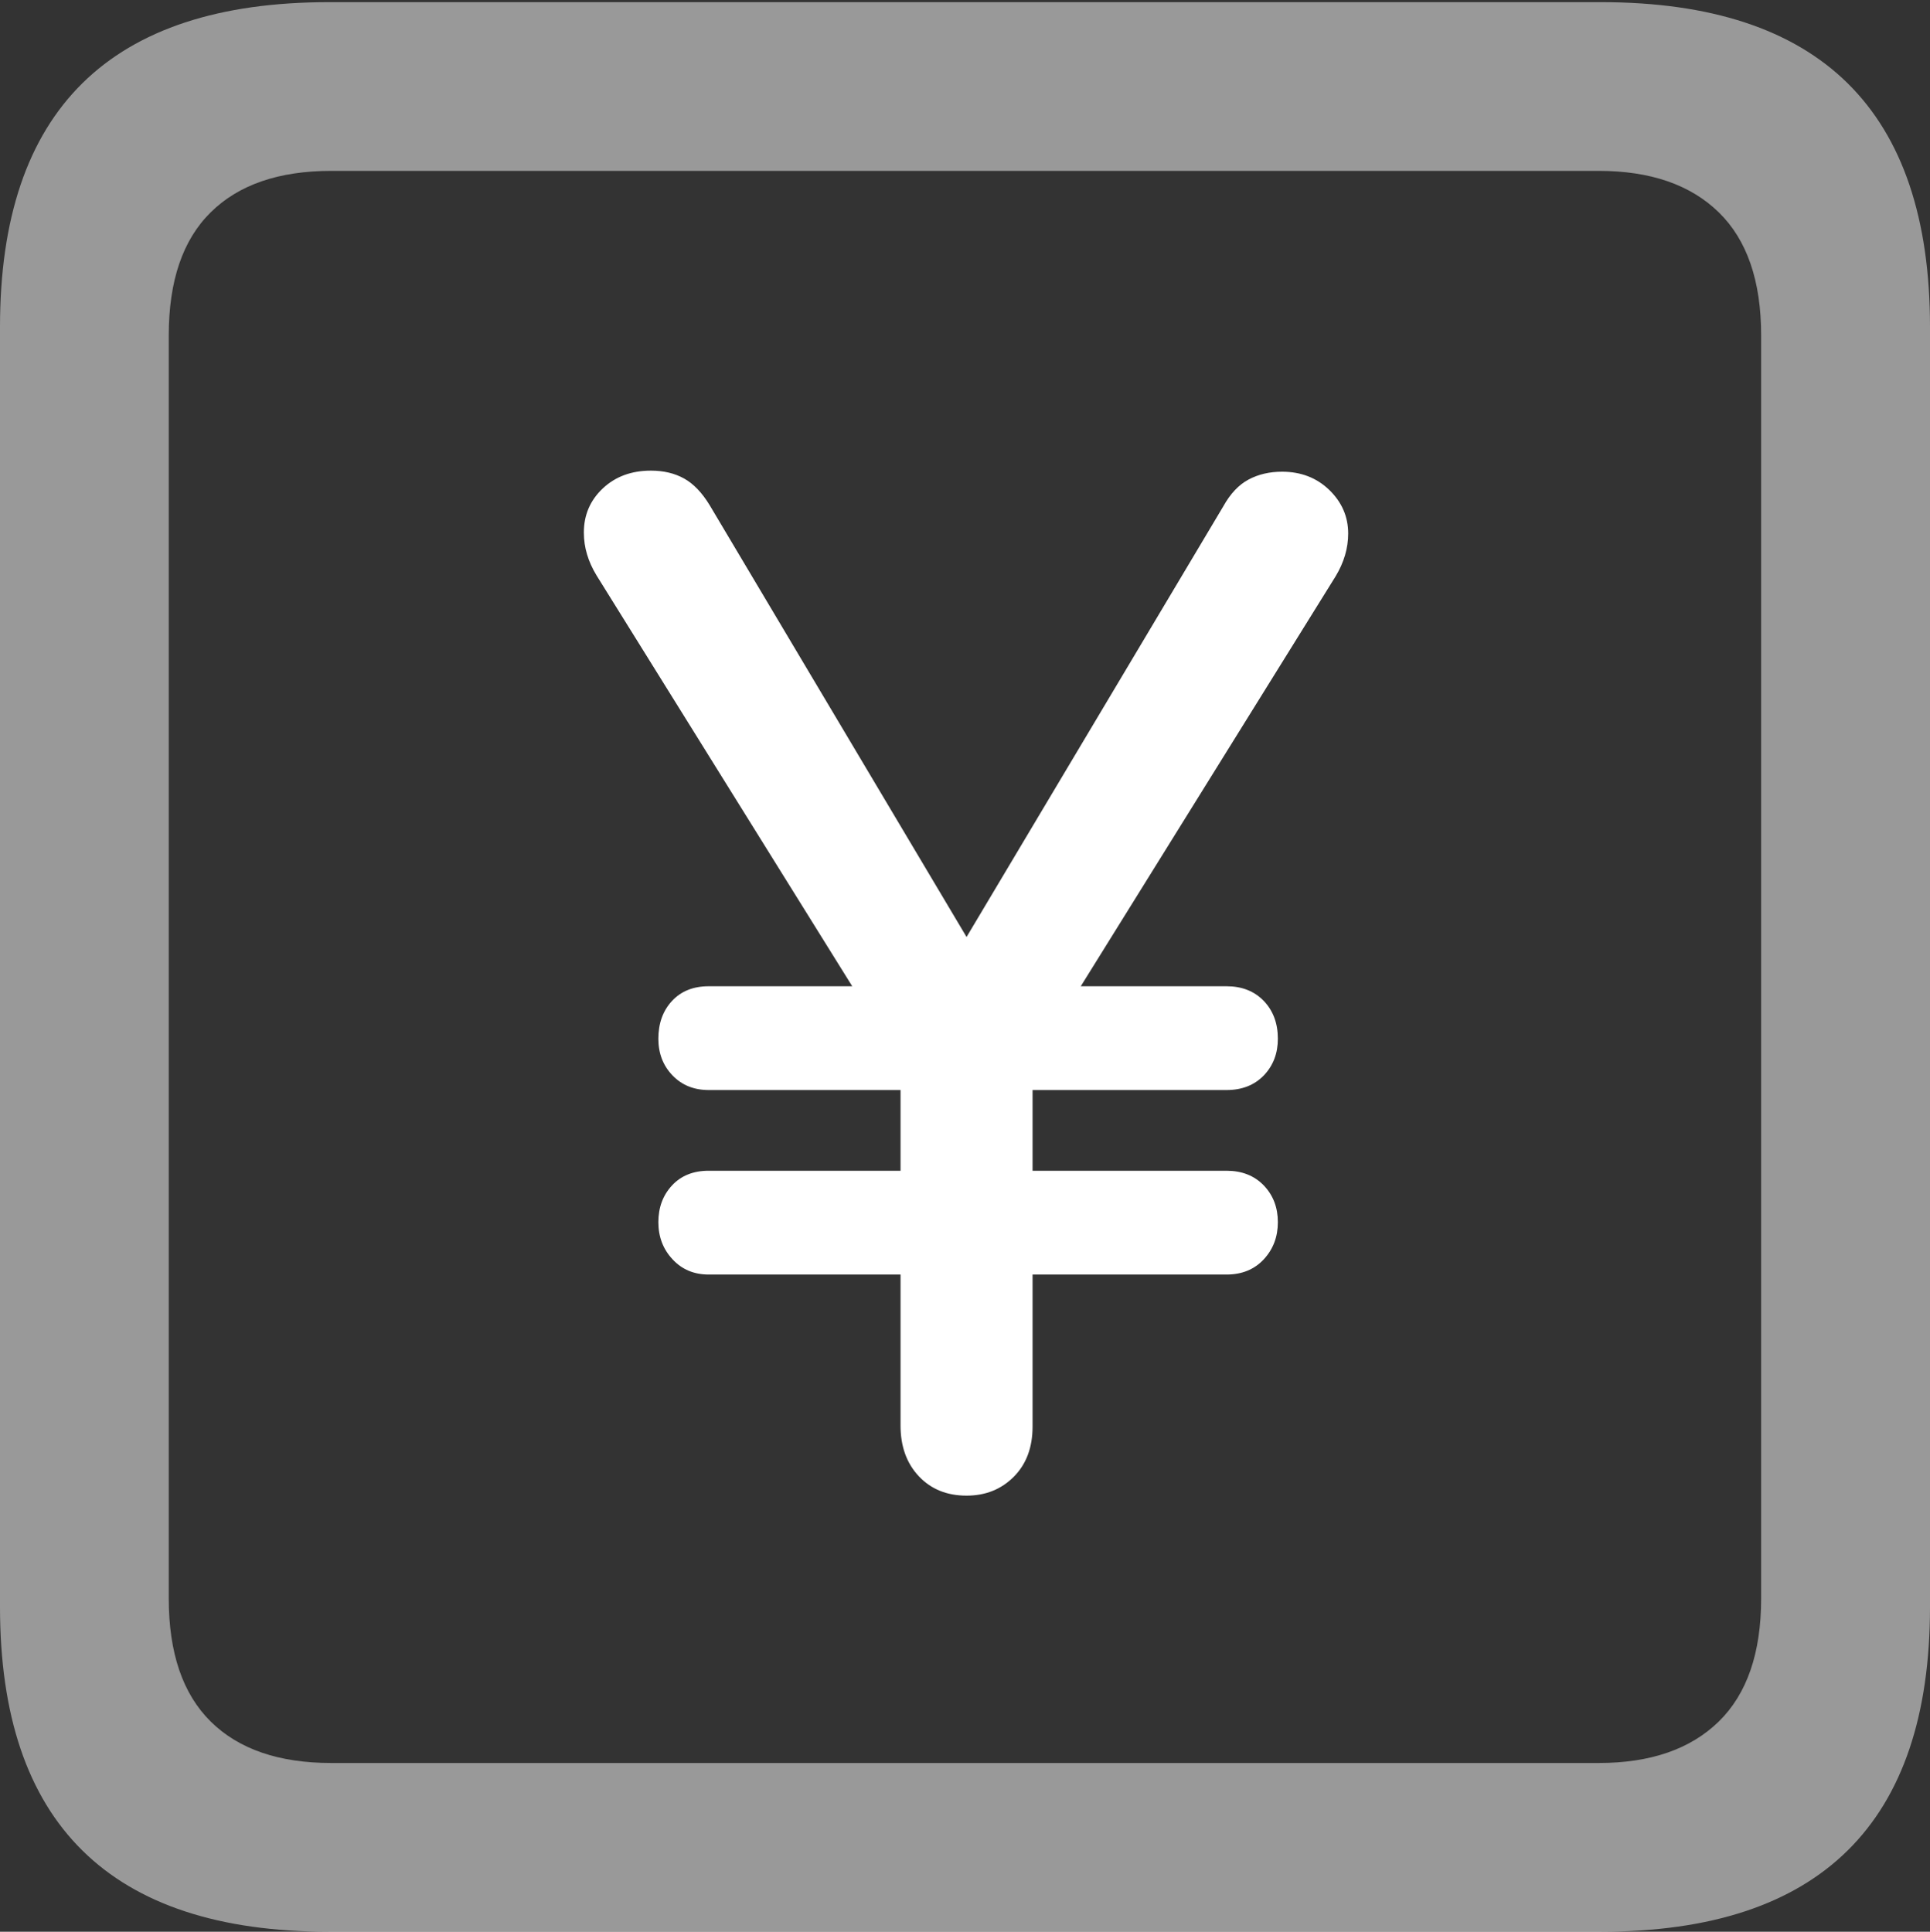 <?xml version="1.0" encoding="UTF-8"?>
<!--Generator: Apple Native CoreSVG 175.5-->
<!DOCTYPE svg
PUBLIC "-//W3C//DTD SVG 1.1//EN"
       "http://www.w3.org/Graphics/SVG/1.1/DTD/svg11.dtd">
<svg version="1.1" xmlns="http://www.w3.org/2000/svg" xmlns:xlink="http://www.w3.org/1999/xlink" width="17.979" height="17.998">
 <rect width="100%" height="100%" fill="#333333" stroke="none"/>
 <g>
  <rect height="17.998" opacity="0" width="17.979" x="0" y="0"/>
  <path d="M3.066 17.998L14.912 17.998Q16.445 17.998 17.212 17.241Q17.979 16.484 17.979 14.971L17.979 3.047Q17.979 1.533 17.212 0.776Q16.445 0.02 14.912 0.02L3.066 0.02Q1.533 0.02 0.767 0.776Q0 1.533 0 3.047L0 14.971Q0 16.484 0.767 17.241Q1.533 17.998 3.066 17.998ZM3.086 16.426Q2.354 16.426 1.963 16.04Q1.572 15.654 1.572 14.893L1.572 3.125Q1.572 2.363 1.963 1.978Q2.354 1.592 3.086 1.592L14.893 1.592Q15.615 1.592 16.011 1.978Q16.406 2.363 16.406 3.125L16.406 14.893Q16.406 15.654 16.011 16.04Q15.615 16.426 14.893 16.426Z" fill="rgba(255,255,255,0.5)"/>
  <path d="M9.004 13.935Q9.268 13.935 9.443 13.76Q9.619 13.584 9.619 13.291L9.619 11.875L11.426 11.875Q11.641 11.875 11.773 11.733Q11.904 11.592 11.904 11.387Q11.904 11.182 11.773 11.045Q11.641 10.908 11.426 10.908L9.619 10.908L9.619 10.156L11.426 10.156Q11.641 10.156 11.773 10.02Q11.904 9.883 11.904 9.678Q11.904 9.463 11.773 9.326Q11.641 9.189 11.426 9.189L10.068 9.189L12.441 5.371Q12.559 5.176 12.559 4.971Q12.559 4.736 12.383 4.565Q12.207 4.395 11.943 4.395Q11.768 4.395 11.631 4.468Q11.494 4.541 11.396 4.717L9.004 8.73L6.611 4.707Q6.504 4.531 6.372 4.458Q6.24 4.385 6.064 4.385Q5.791 4.385 5.615 4.551Q5.439 4.717 5.439 4.961Q5.439 5.068 5.469 5.166Q5.498 5.264 5.557 5.361L7.939 9.189L6.602 9.189Q6.387 9.189 6.26 9.326Q6.133 9.463 6.133 9.678Q6.133 9.883 6.265 10.02Q6.396 10.156 6.602 10.156L8.389 10.156L8.389 10.908L6.602 10.908Q6.387 10.908 6.26 11.045Q6.133 11.182 6.133 11.387Q6.133 11.592 6.265 11.733Q6.396 11.875 6.602 11.875L8.389 11.875L8.389 13.281Q8.389 13.574 8.56 13.755Q8.73 13.935 9.004 13.935Z" fill="#ffffff"/>
 </g>
</svg>

